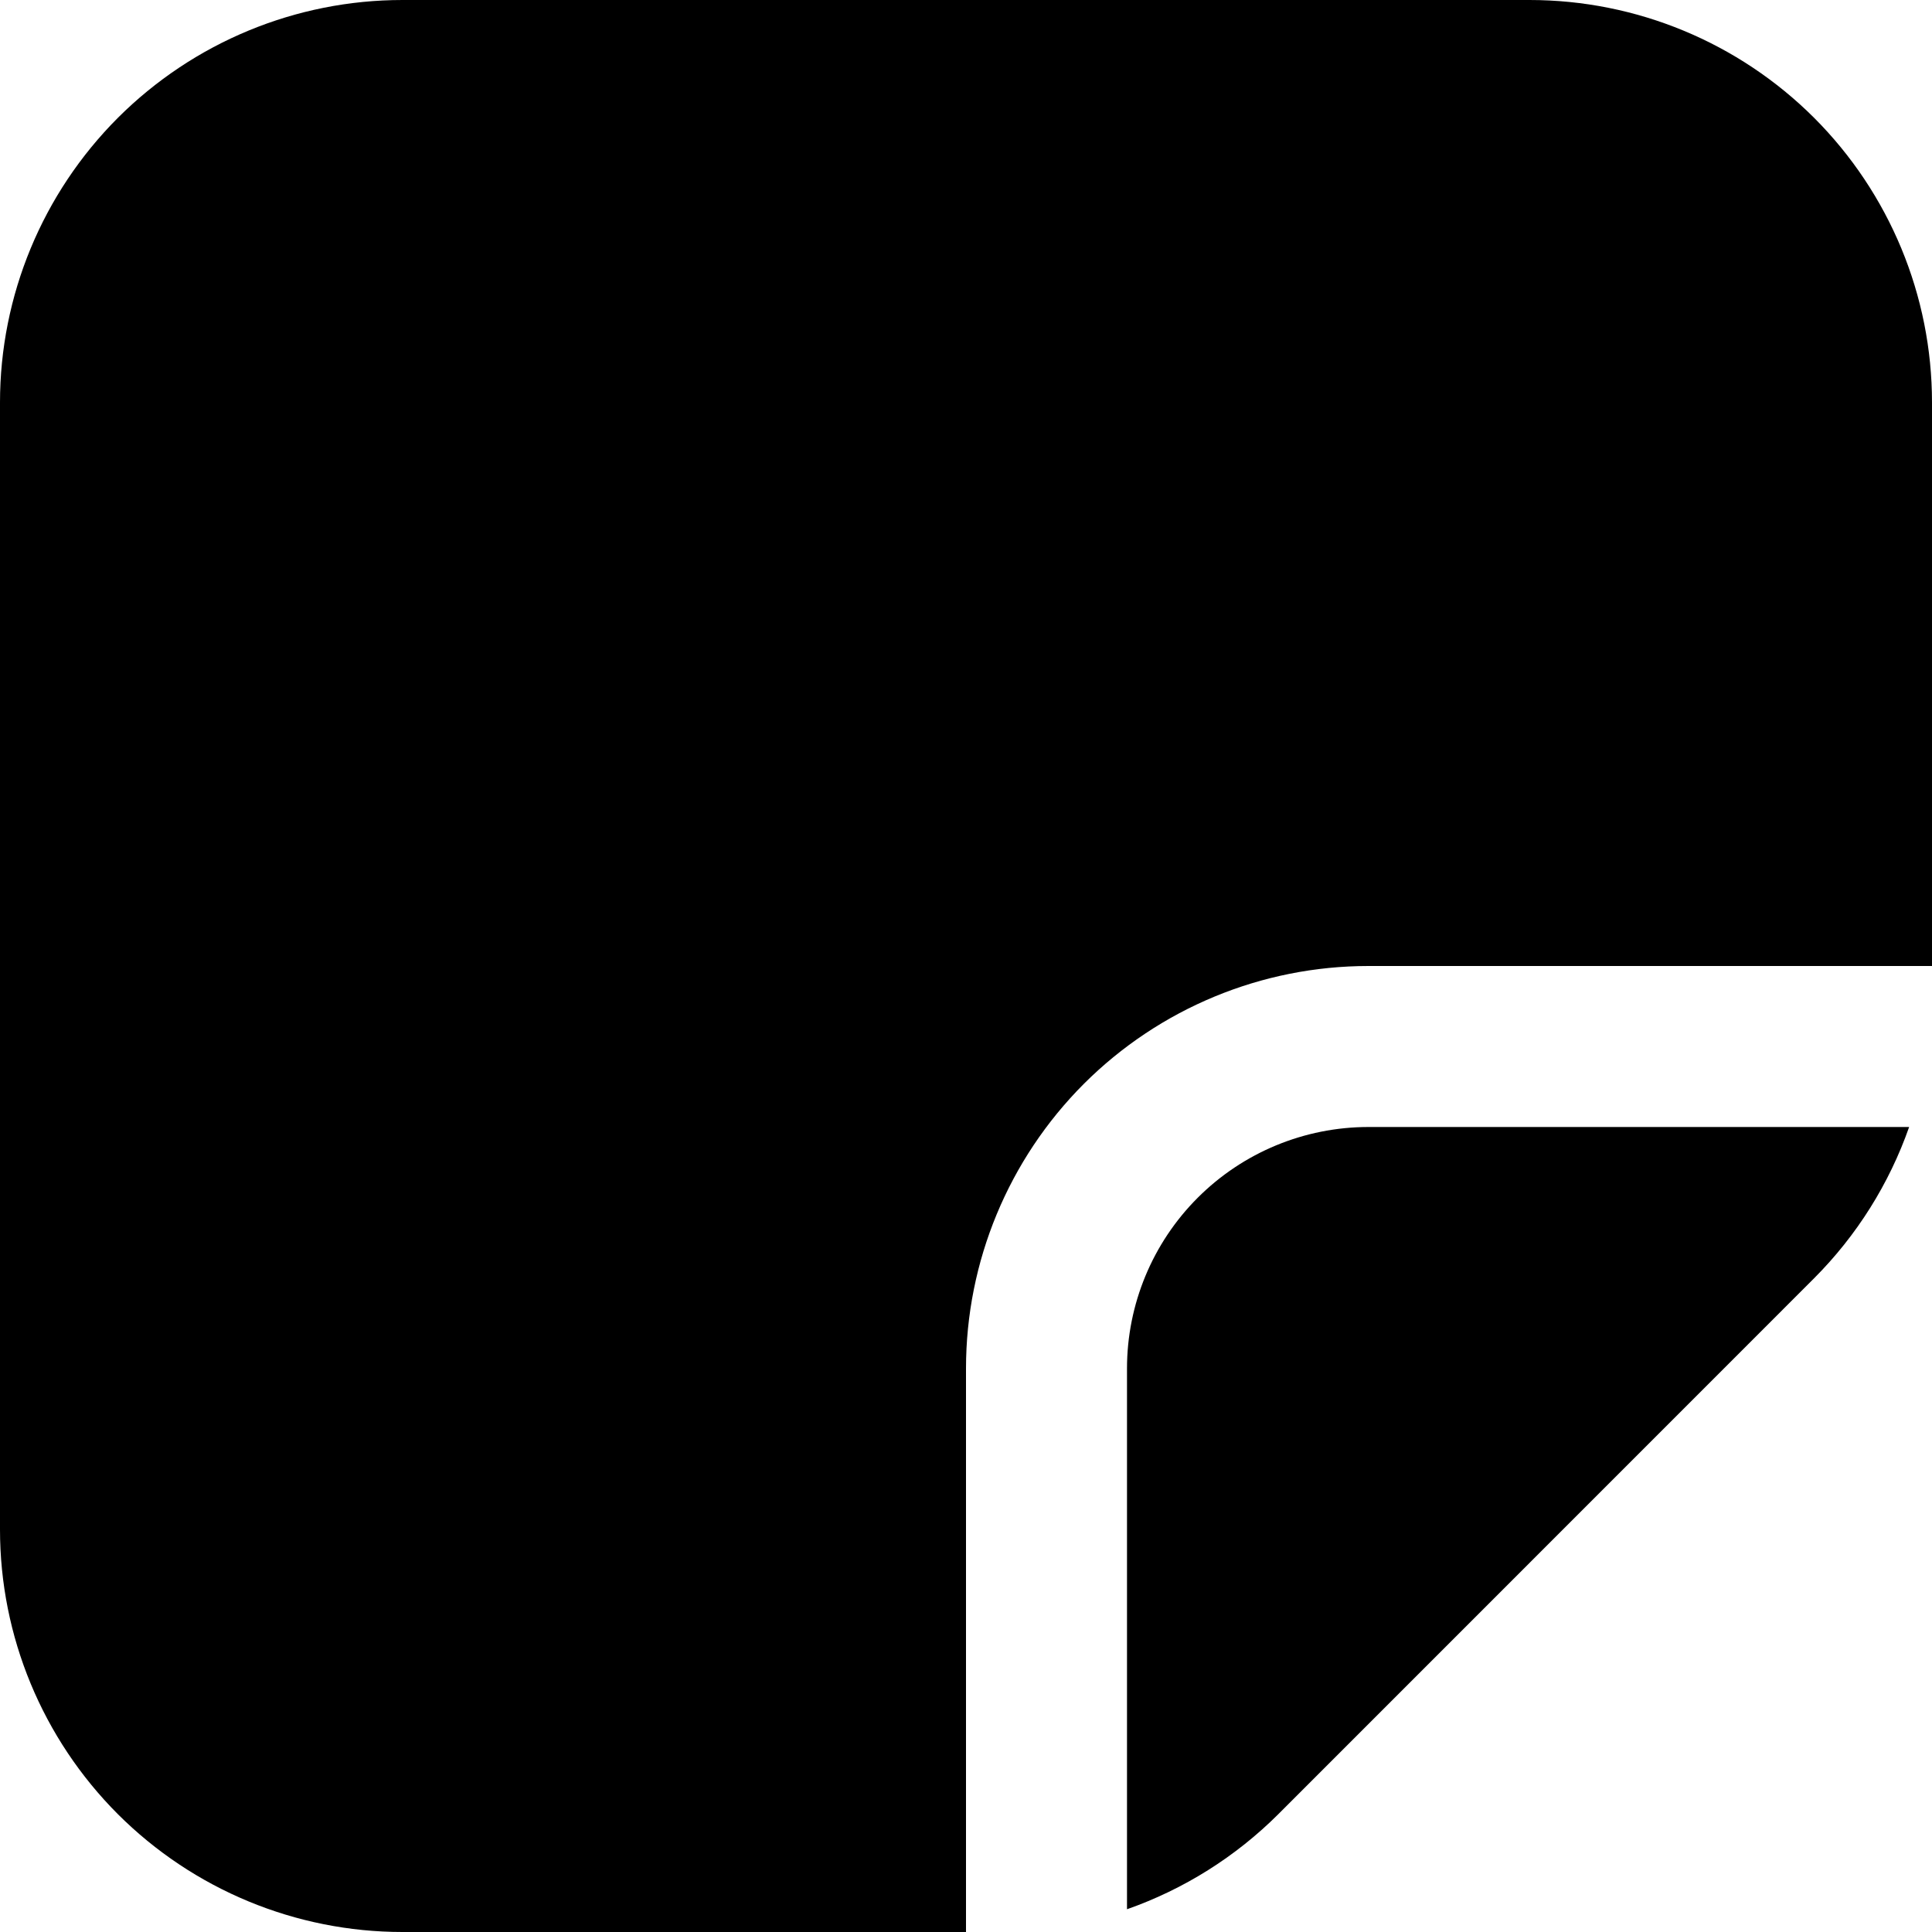 <svg width="18" height="18" viewBox="0 0 18 18" fill="currentColor" xmlns="http://www.w3.org/2000/svg">
<path d="M0 3.75C0 2.755 0.395 1.802 1.098 1.098C1.802 0.395 2.755 0 3.75 0H14.25C15.245 0 16.198 0.395 16.902 1.098C17.605 1.802 18 2.755 18 3.75V9H12.75C11.755 9 10.802 9.395 10.098 10.098C9.395 10.802 9 11.755 9 12.75V18H3.75C2.755 18 1.802 17.605 1.098 16.902C0.395 16.198 0 15.245 0 14.25V3.75ZM10.5 17.788C11.03 17.602 11.512 17.299 11.91 16.902L16.902 11.909C17.299 11.511 17.601 11.03 17.787 10.5H12.75C12.153 10.5 11.581 10.737 11.159 11.159C10.737 11.581 10.5 12.153 10.5 12.75V17.788Z" fill="currentColor"/>
</svg>
